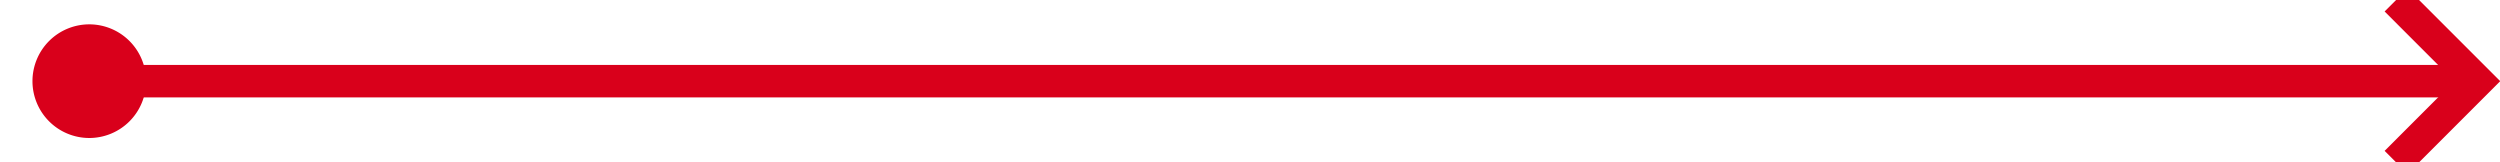 ﻿<?xml version="1.0" encoding="utf-8"?>
<svg version="1.1" xmlns:xlink="http://www.w3.org/1999/xlink" width="154px" height="10px" preserveAspectRatio="xMinYMid meet" viewBox="224 257  154 8" xmlns="http://www.w3.org/2000/svg">
  <path d="M 229 262  L 229 261  L 376 261  " stroke-width="2" stroke="#d9001b" fill="none" />
  <path d="M 229.5 257.5  A 3.5 3.5 0 0 0 226 261 A 3.5 3.5 0 0 0 229.5 264.5 A 3.5 3.5 0 0 0 233 261 A 3.5 3.5 0 0 0 229.5 257.5 Z M 370.893 256.707  L 375.186 261  L 370.893 265.293  L 372.307 266.707  L 377.307 261.707  L 378.014 261  L 377.307 260.293  L 372.307 255.293  L 370.893 256.707  Z " fill-rule="nonzero" fill="#d9001b" stroke="none" />
</svg>